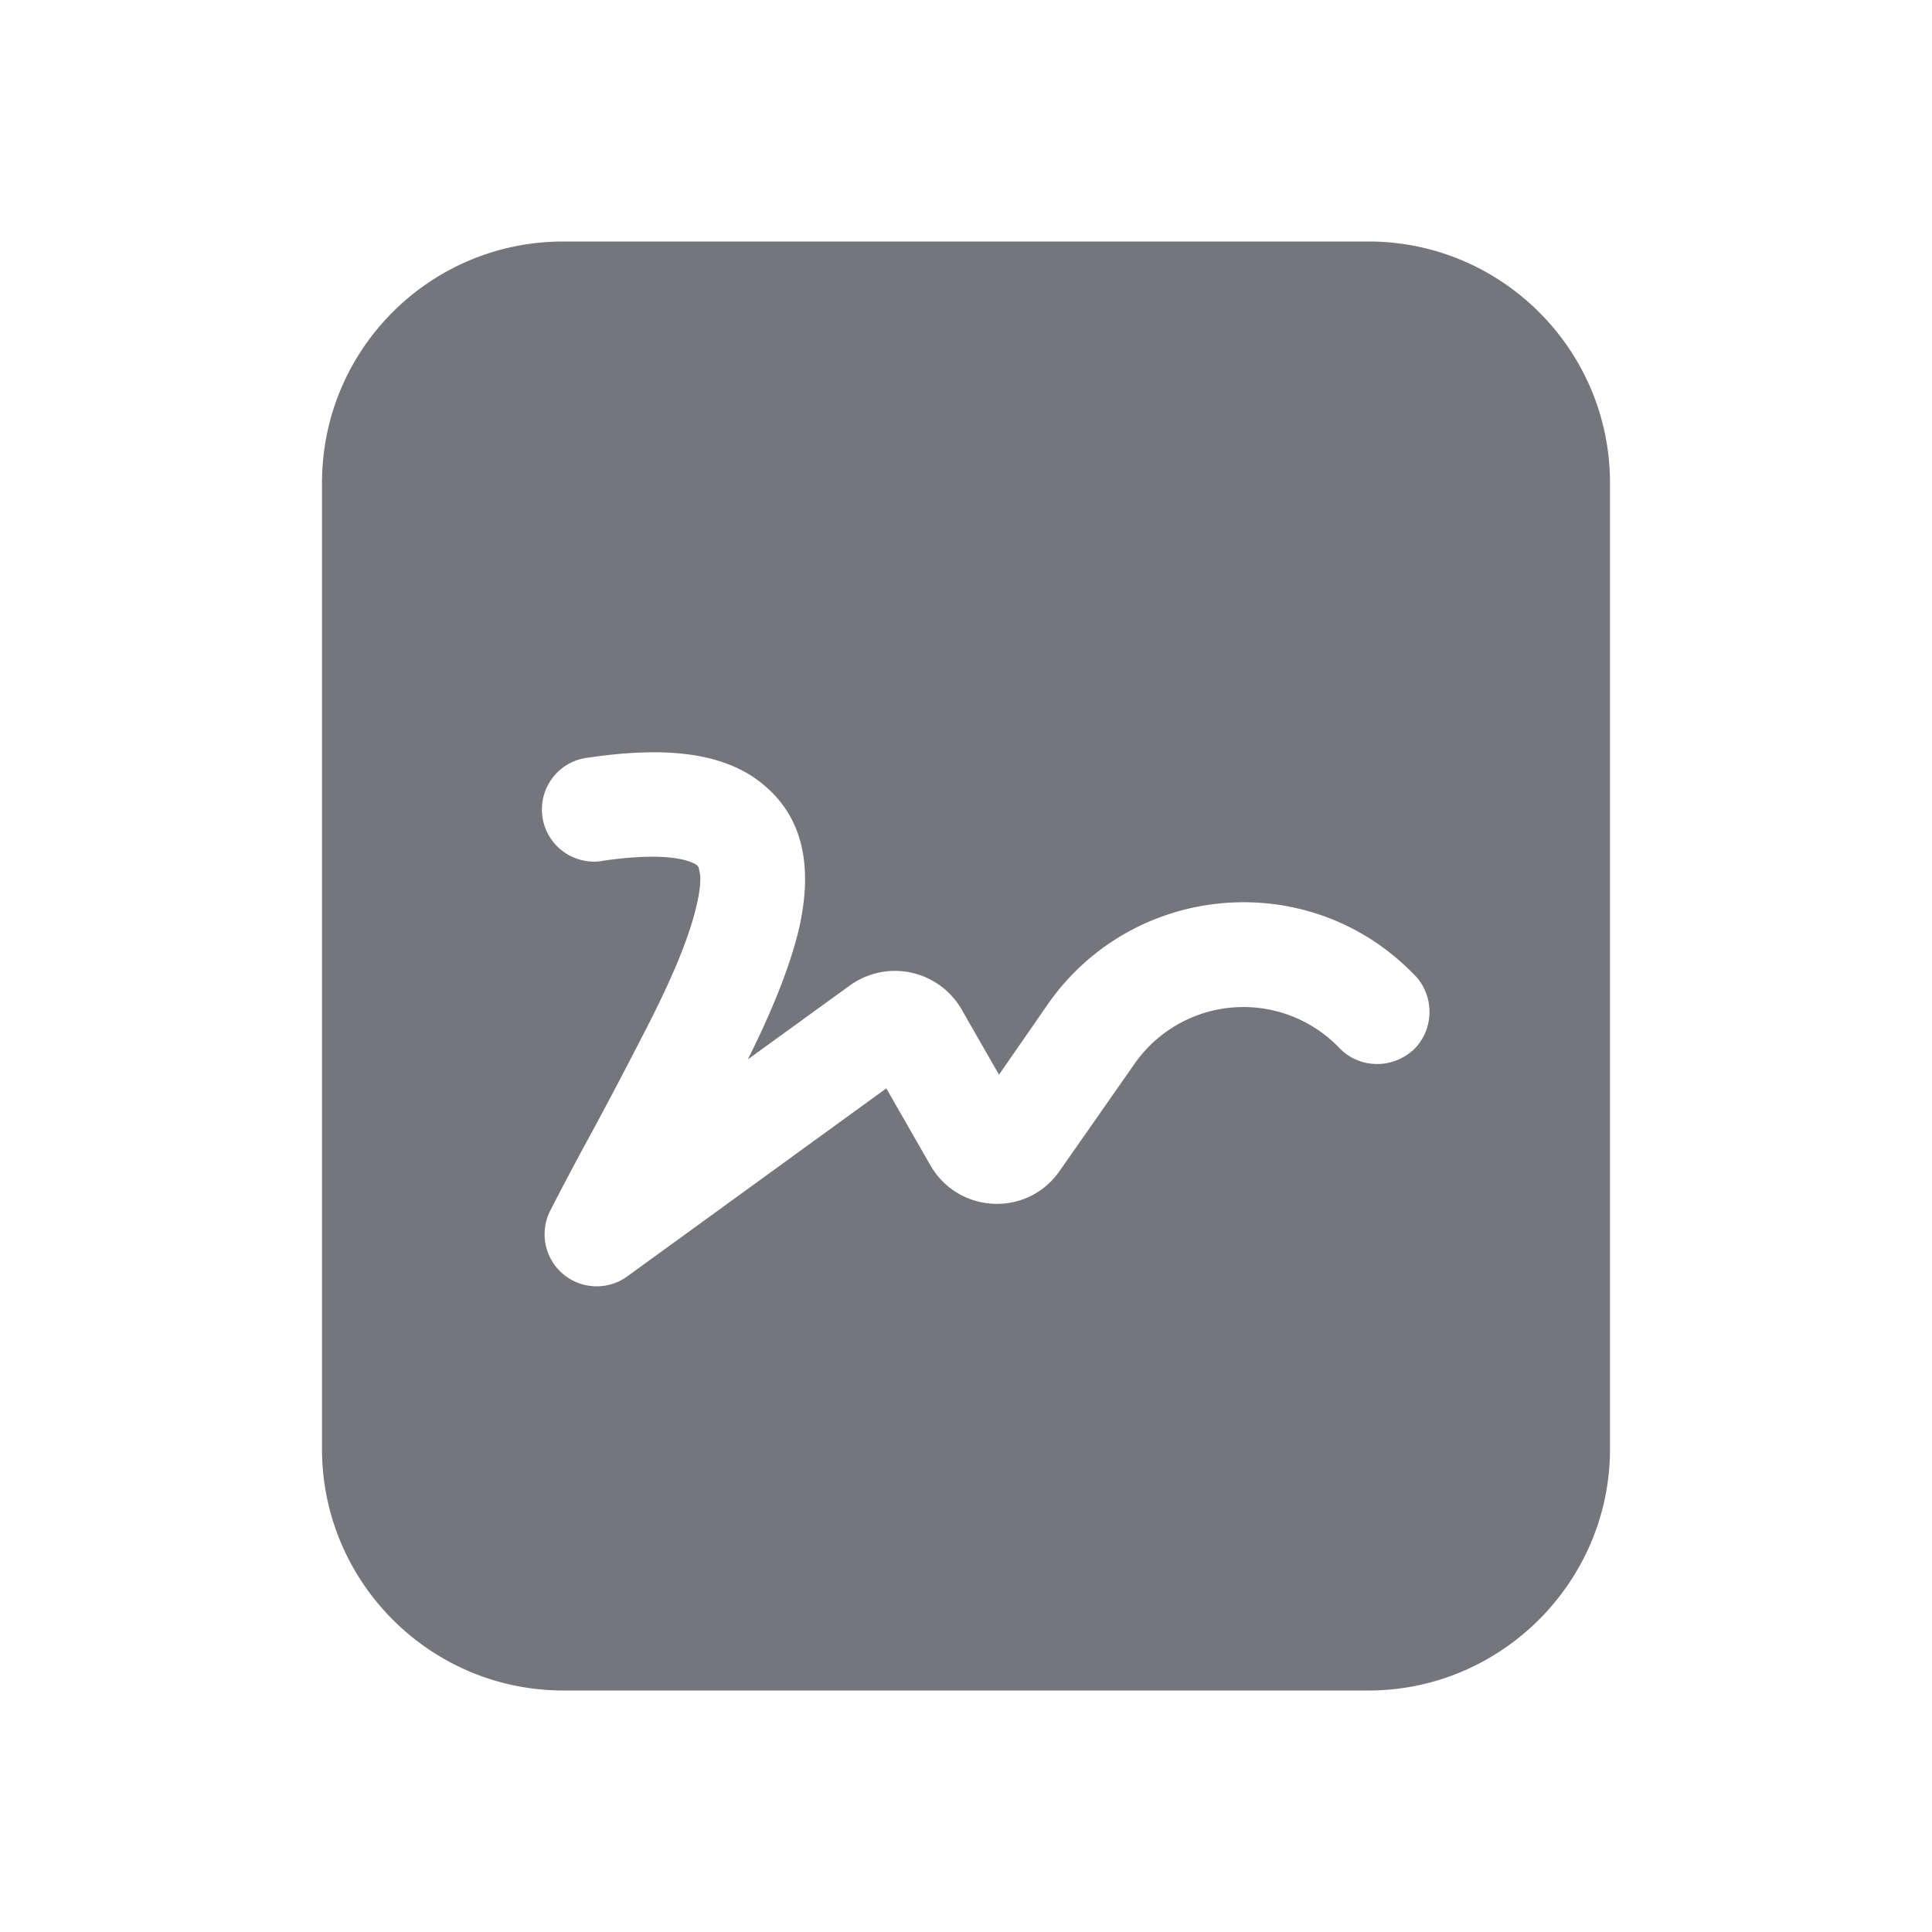 <svg xmlns="http://www.w3.org/2000/svg" fill="none" viewBox="0 0 24 24" focusable="false"><path fill="#74767B" fill-rule="evenodd" d="M7 3C5.34 3 4 4.34 4 6v12c0 1.65 1.34 3 3 3h10c1.65 0 3-1.35 3-3V6c0-1.66-1.35-3-3-3zm2.29 10.16c.28-.56.51-1.11.63-1.6.13-.56.17-1.29-.41-1.79-.51-.45-1.3-.49-2.19-.36a.648.648 0 1 0 .19 1.28c.84-.12 1.1.02 1.15.06.01.01.02.02.03.08.02.08.01.22-.04.43-.1.43-.34.98-.69 1.65q-.285.555-.6 1.14c-.17.31-.34.63-.52.98a.647.647 0 0 0 .96.82l3.21-2.33.55.96c.35.6 1.2.64 1.6.07l.93-1.33a1.65 1.65 0 0 1 2.52-.23l.04.04c.25.25.66.25.92 0 .25-.25.25-.67 0-.92l-.04-.04c-1.3-1.3-3.46-1.1-4.51.4l-.61.88-.47-.82a.956.956 0 0 0-1.38-.29z"/></svg>